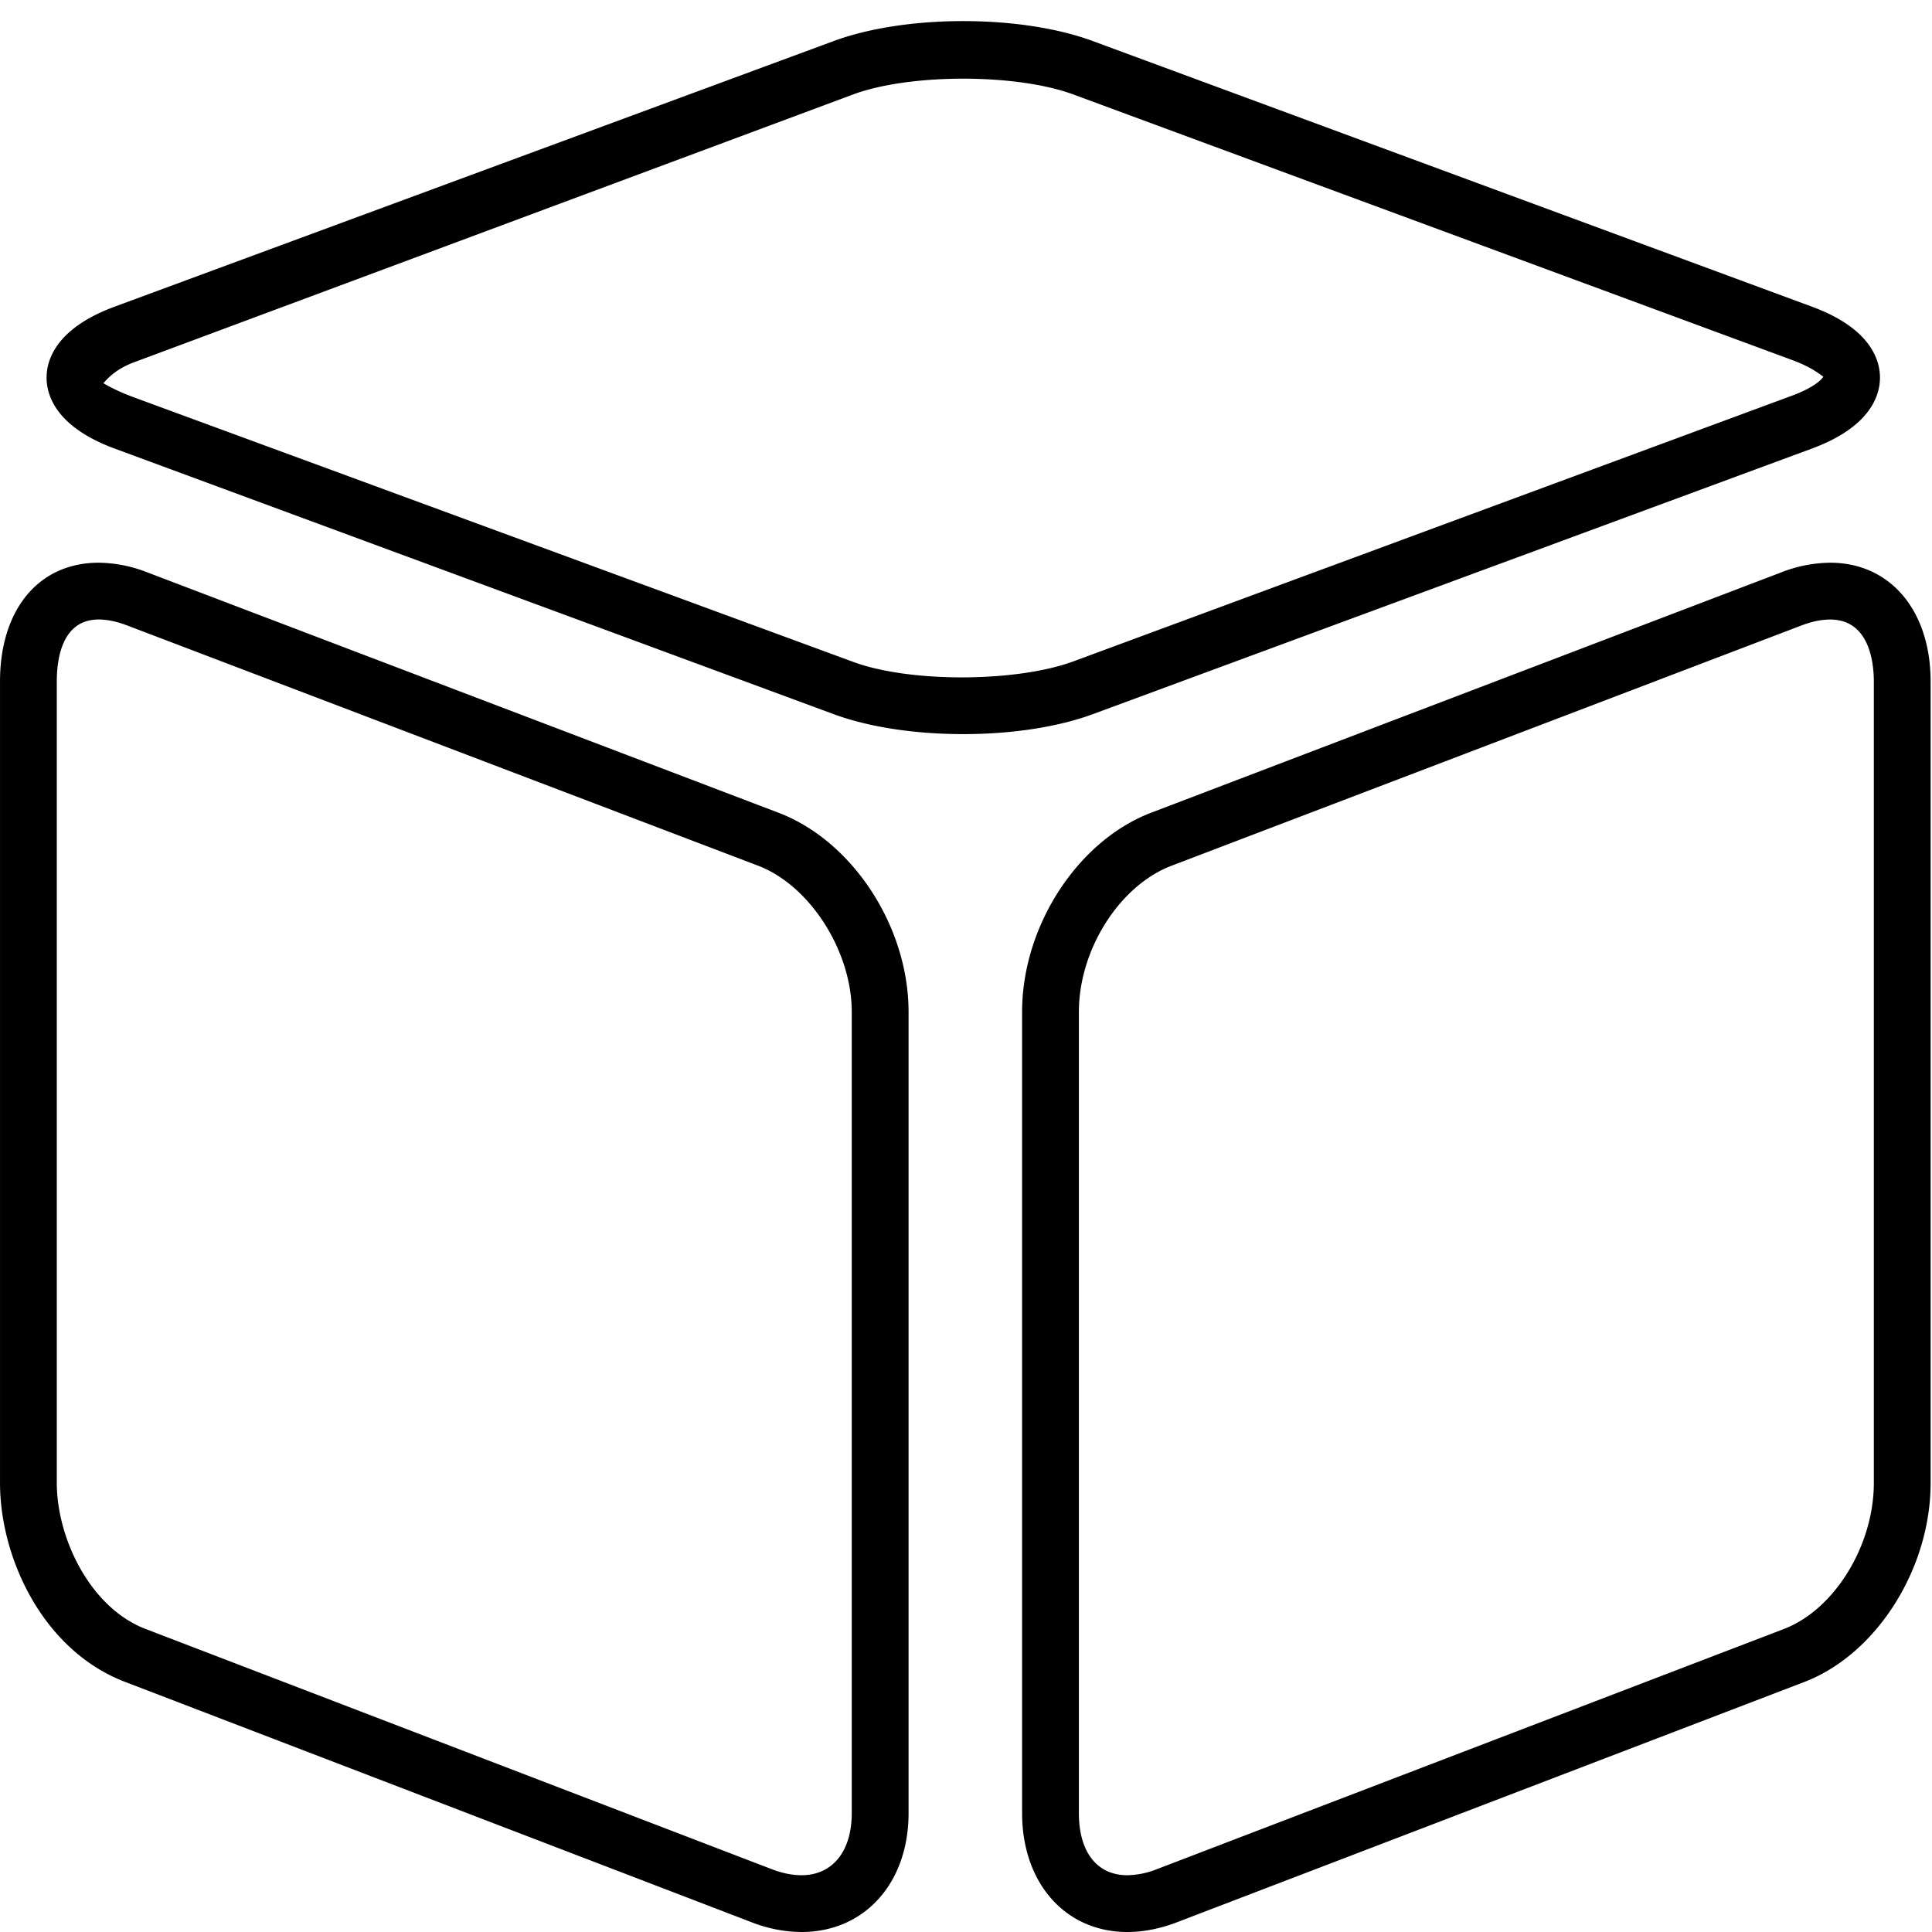 <svg t="1680231504277" class="icon" viewBox="0 0 1024 1024" version="1.1" xmlns="http://www.w3.org/2000/svg" p-id="17266" id="mx_n_1680231504278" width="130" height="130"><path d="M960.37 237.743c31.375-11.602 36.055-28.531 36.055-37.605s-4.695-26.018-36.055-37.59L579.325 21.805c-18.524-6.862-42.947-10.624-68.769-10.624-25.807 0-50.245 3.762-68.769 10.609L60.741 162.548c-31.36 11.587-36.055 28.531-36.055 37.59s4.68 26.018 36.055 37.605l381.03 140.744c18.524 6.847 42.962 10.609 68.769 10.609 25.822 0 50.245-3.762 68.769-10.609l381.06-140.744z m-508.155 113.071L71.169 210.672c-11.722-4.319-15.876-7.524-16.462-7.524h-0.03c0.482 0 4.575-6.787 16.493-11.181L452.199 50.05c30.141-11.151 86.601-11.12 116.682 0.015l381.045 140.774c12.008 4.439 15.876 8.788 16.493 8.713-0.482 1.204-4.575 5.718-16.493 10.112l-381.045 140.894c-30.066 11.075-86.526 11.406-116.667 0.256zM412.262 430.628L77.881 303.292a72.471 72.471 0 0 0-25.567-5.041C20.533 298.251 0.008 322.99 0.008 361.257v424.684c0 40.028 22.948 89.204 66.738 105.667l331.943 127.351a73.871 73.871 0 0 0 26.123 5.041c33.407 0 56.746-25.913 56.746-63.006V536.325c-0.015-45.4-29.81-90.845-69.296-105.697zM451.447 960.994c0 20.3-10.218 32.91-26.65 32.91-4.83 0-10.052-1.038-15.424-3.07L77.444 863.483C47.815 852.333 30.103 815.3 30.103 785.941V361.257c0-12.279 2.874-32.91 22.211-32.91 4.469 0 9.495 1.038 14.913 3.085l334.396 127.336c27.478 10.353 49.824 45.129 49.824 77.557v424.669zM970 298.251a72.983 72.983 0 0 0-25.747 5.056l-333.749 127.306c-39.2 14.747-68.769 60.192-68.769 105.697v424.684c0 37.093 22.933 63.006 55.768 63.006 8.397 0 17.155-1.685 26.078-5.071l332.32-127.291c38.402-14.446 67.37-59.891 67.37-105.697V361.257c0-37.68-21.413-63.006-53.27-63.006zM993.174 785.941c0 33.391-21.022 67.43-47.958 77.572l-332.32 127.291a43.925 43.925 0 0 1-15.394 3.1c-16.071 0-25.672-12.294-25.672-32.91V536.325c0-33.075 21.639-67.144 49.342-77.557l333.749-127.306c5.462-2.062 10.534-3.1 15.078-3.1 20.917 0 23.174 23.008 23.174 32.91v424.669z" p-id="17267"></path></svg>